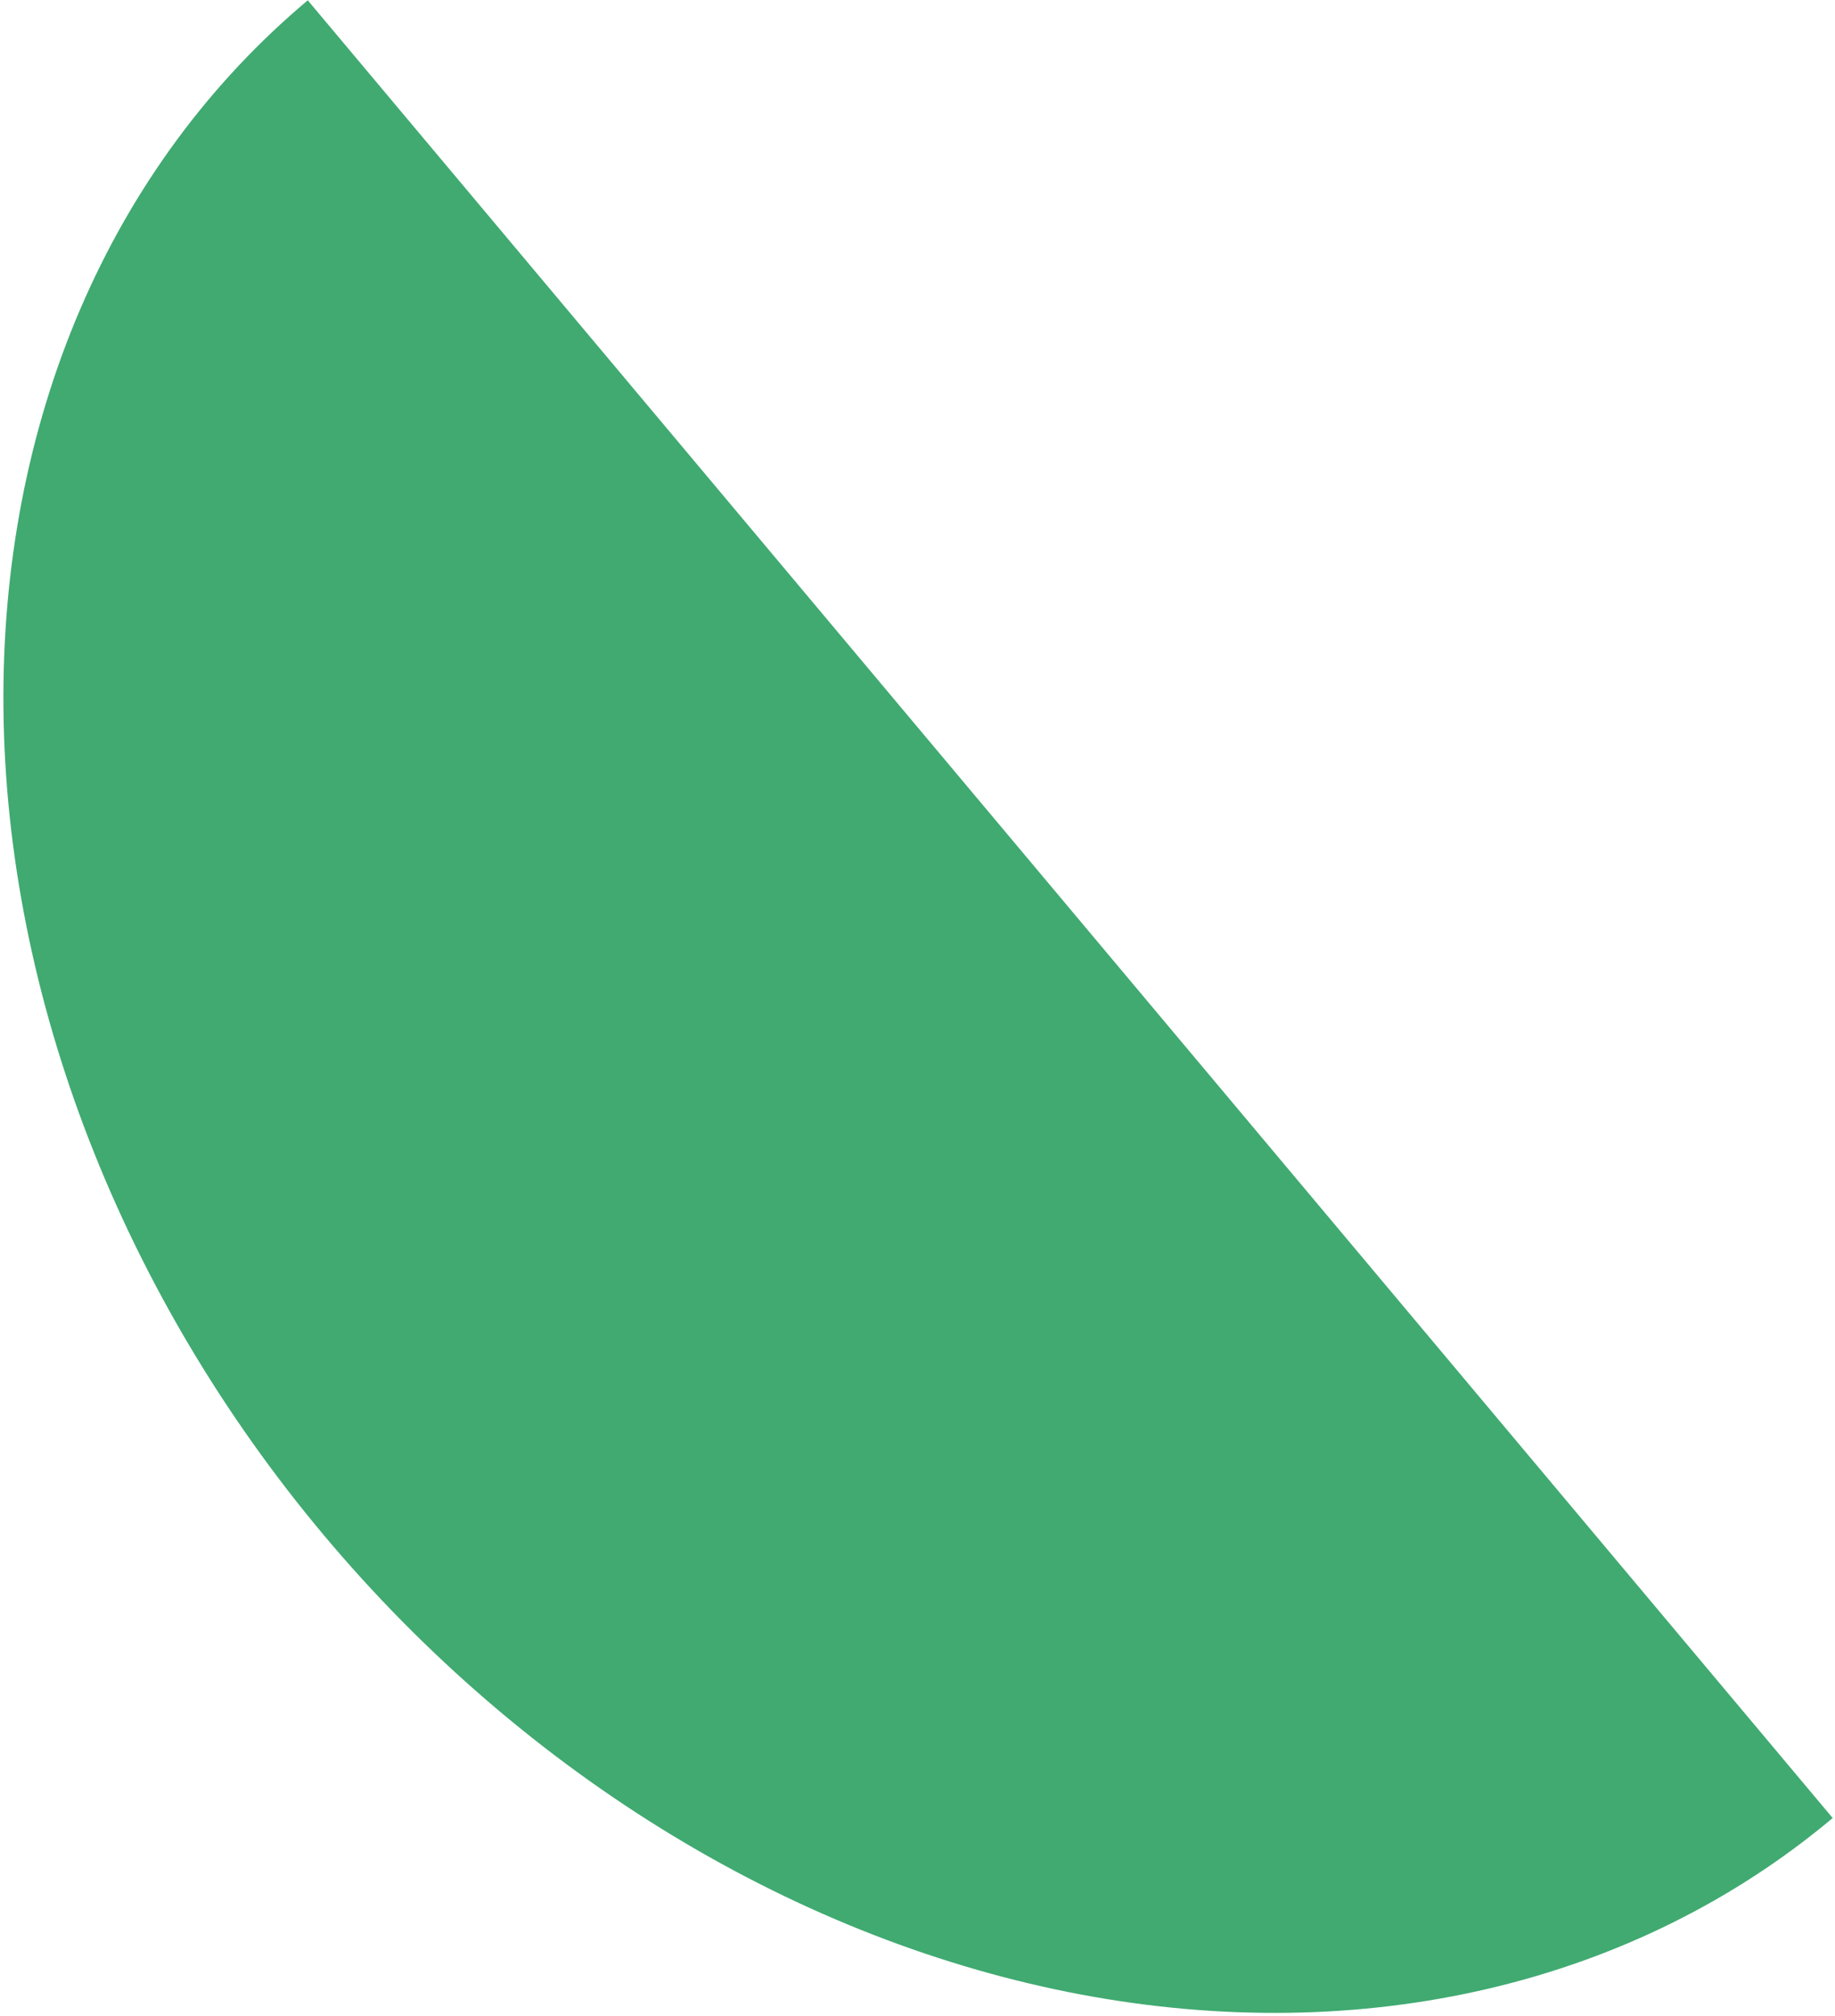 <svg fill="none" xmlns="http://www.w3.org/2000/svg" viewBox="0 0 519 570">
  <path d="M518.344 514.09c-27.715 23.255-60.737 39.635-97.179 48.205-36.443 8.57-75.593 9.162-115.215 1.741-39.622-7.421-78.941-22.708-115.711-44.989-36.769-22.282-70.27-51.12-98.59-84.87-28.32-33.75-50.903-71.75-66.46-111.83C9.63 282.267 1.403 240.891.976 200.582.548 160.273 7.929 121.82 22.696 87.42 37.466 53.019 59.33 23.344 87.047.088l215.648 257.001 215.65 257.001z" fill="#40AA71"/>
</svg>
